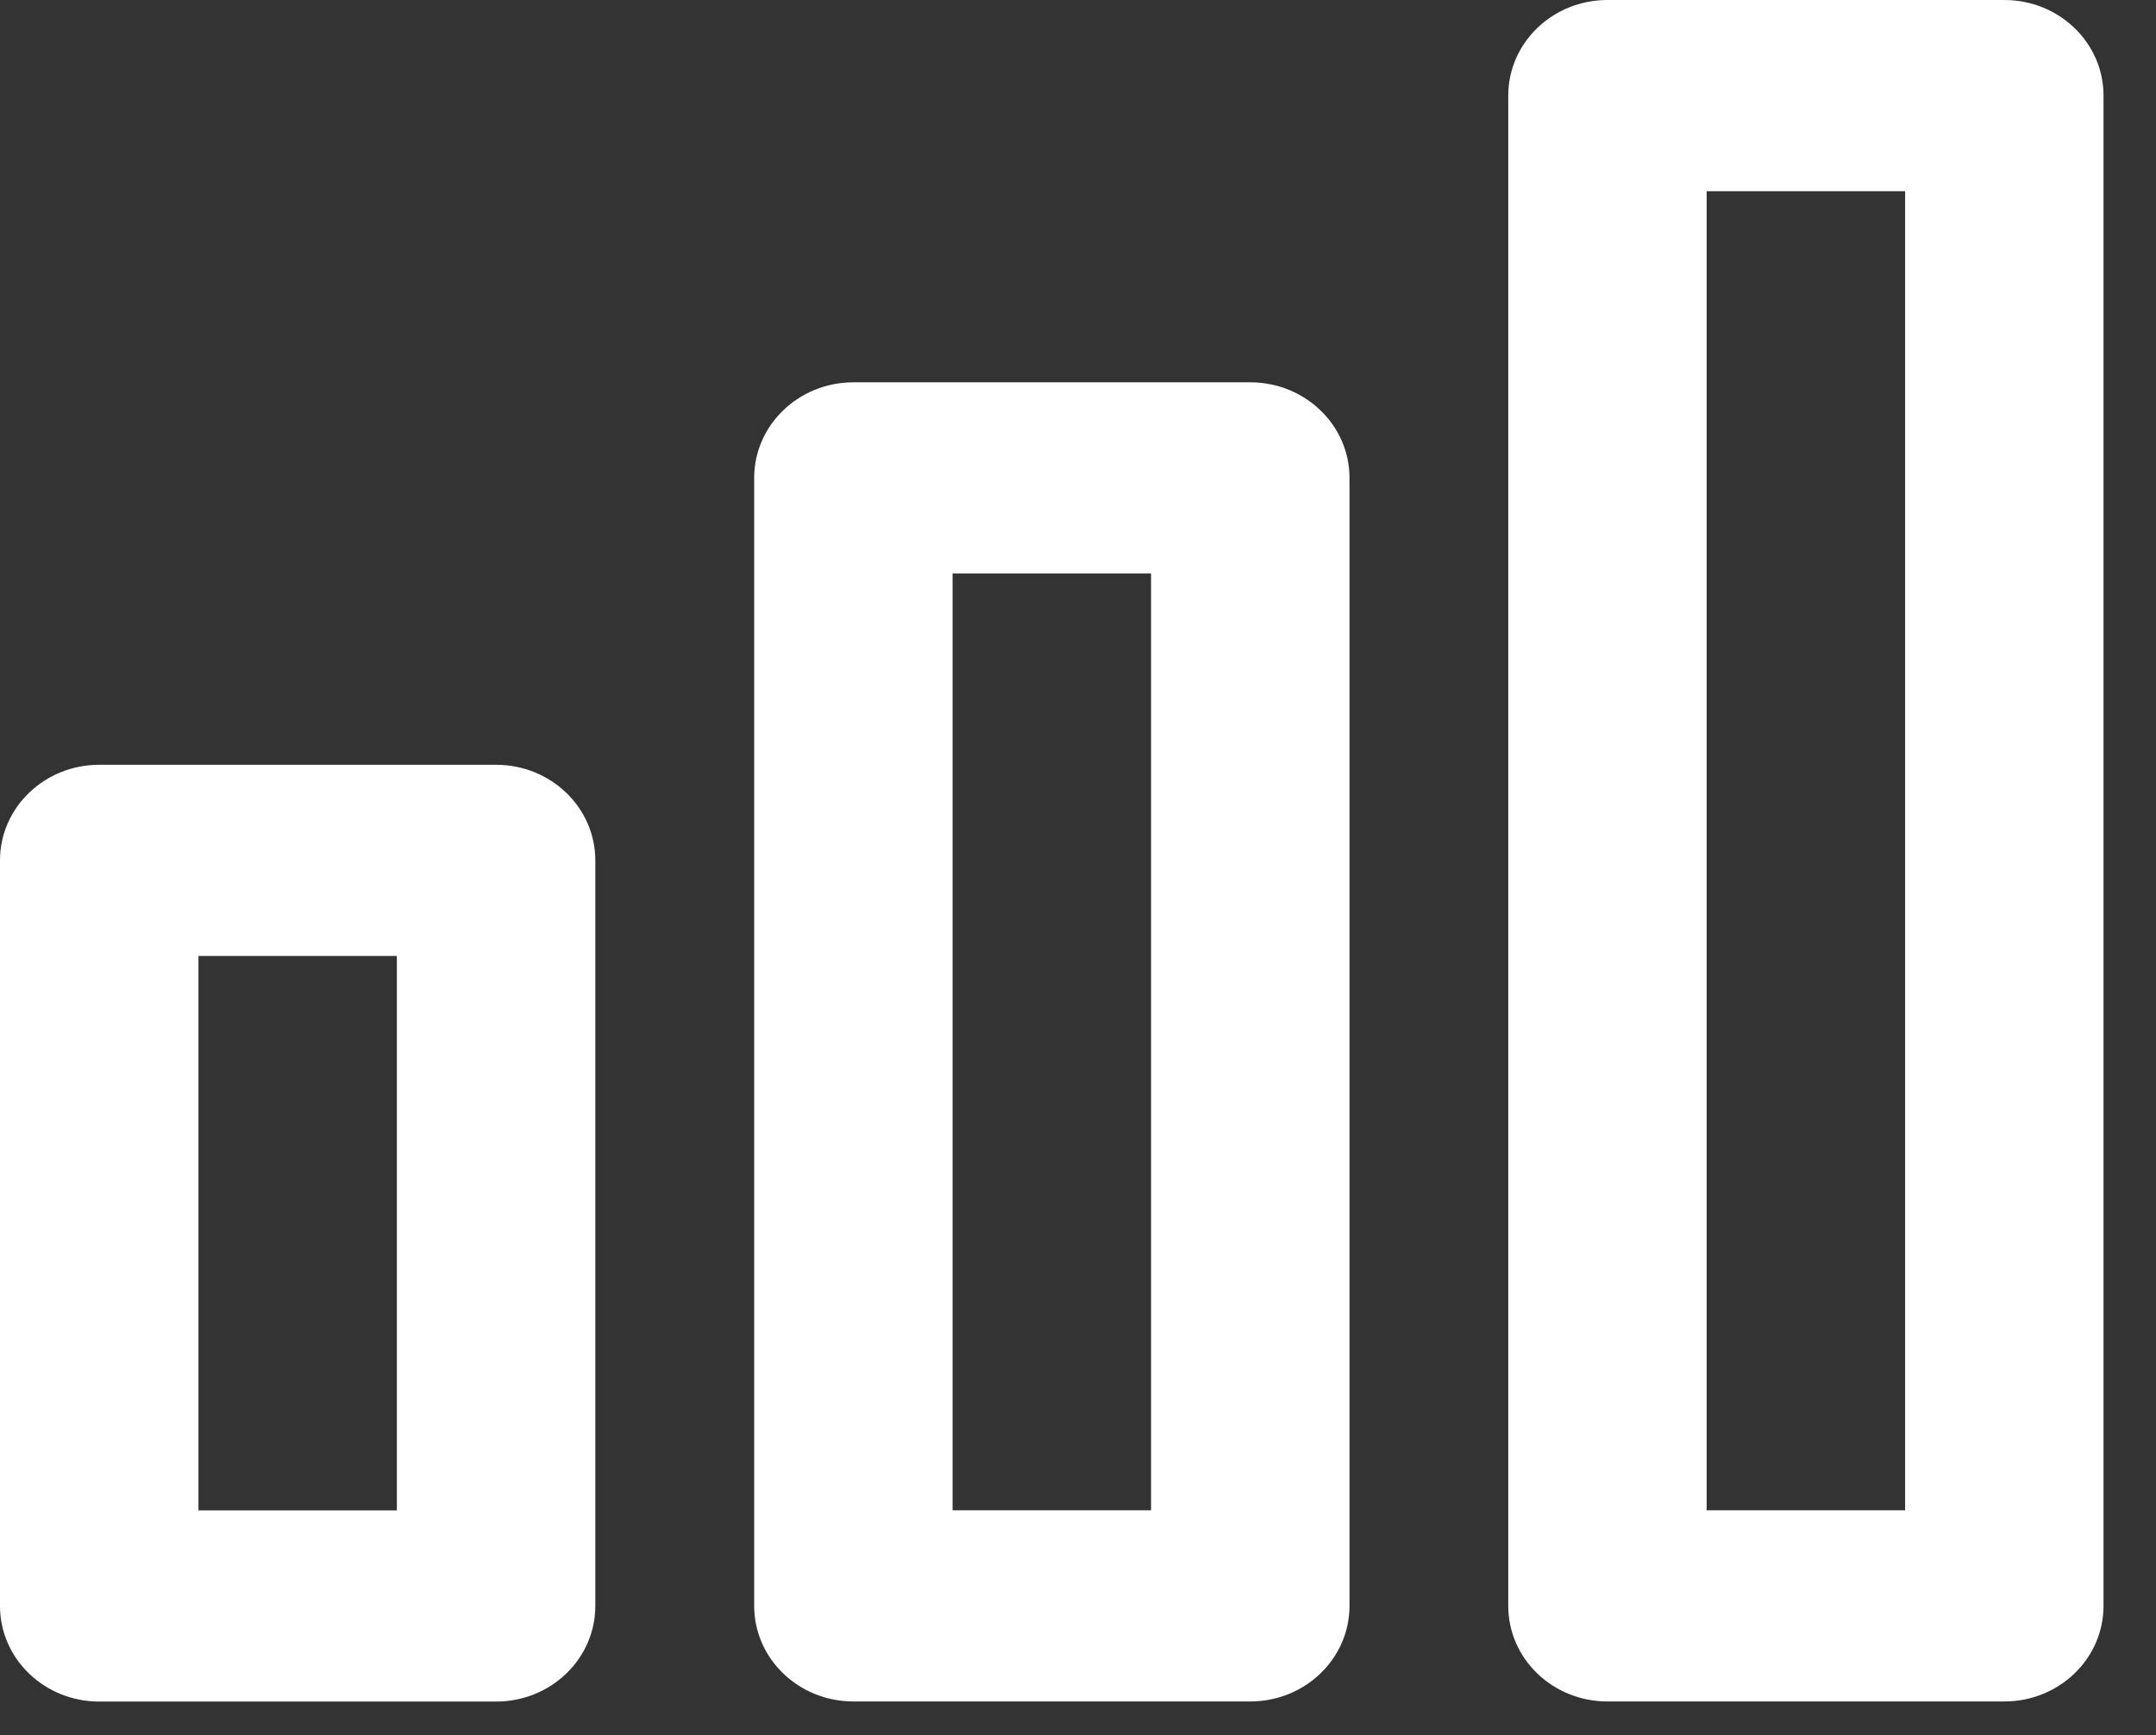 <svg width="41" height="33" viewBox="0 0 41 33" fill="none" xmlns="http://www.w3.org/2000/svg">
<rect x="0" y="0" width="41" height="33" fill="#333333" stroke="none"/>
<path d="M9.434 14.545H1.887C0.845 14.545 0 15.359 0 16.363V30.543C0 31.547 0.845 32.361 1.887 32.361H9.434C10.476 32.361 11.321 31.547 11.321 30.543V16.363C11.321 15.359 10.476 14.545 9.434 14.545ZM7.547 28.725H3.774V18.181H7.547V28.725Z" fill="white"/>
<path d="M38.116 0H30.568C29.526 0 28.682 0.814 28.682 1.818V30.541C28.682 31.545 29.526 32.359 30.568 32.359H38.116C39.158 32.359 40.002 31.545 40.002 30.541V1.818C40.002 0.814 39.158 0 38.116 0ZM36.229 28.723H32.455V3.636H36.229V28.723Z" fill="white"/>
<path d="M23.776 7.271H16.229C15.187 7.271 14.342 8.085 14.342 9.089V30.541C14.342 31.545 15.187 32.359 16.229 32.359H23.776C24.818 32.359 25.663 31.545 25.663 30.541V9.089C25.663 8.085 24.818 7.271 23.776 7.271ZM21.889 28.723H18.115V10.907H21.889V28.723Z" fill="white"/>
</svg>
